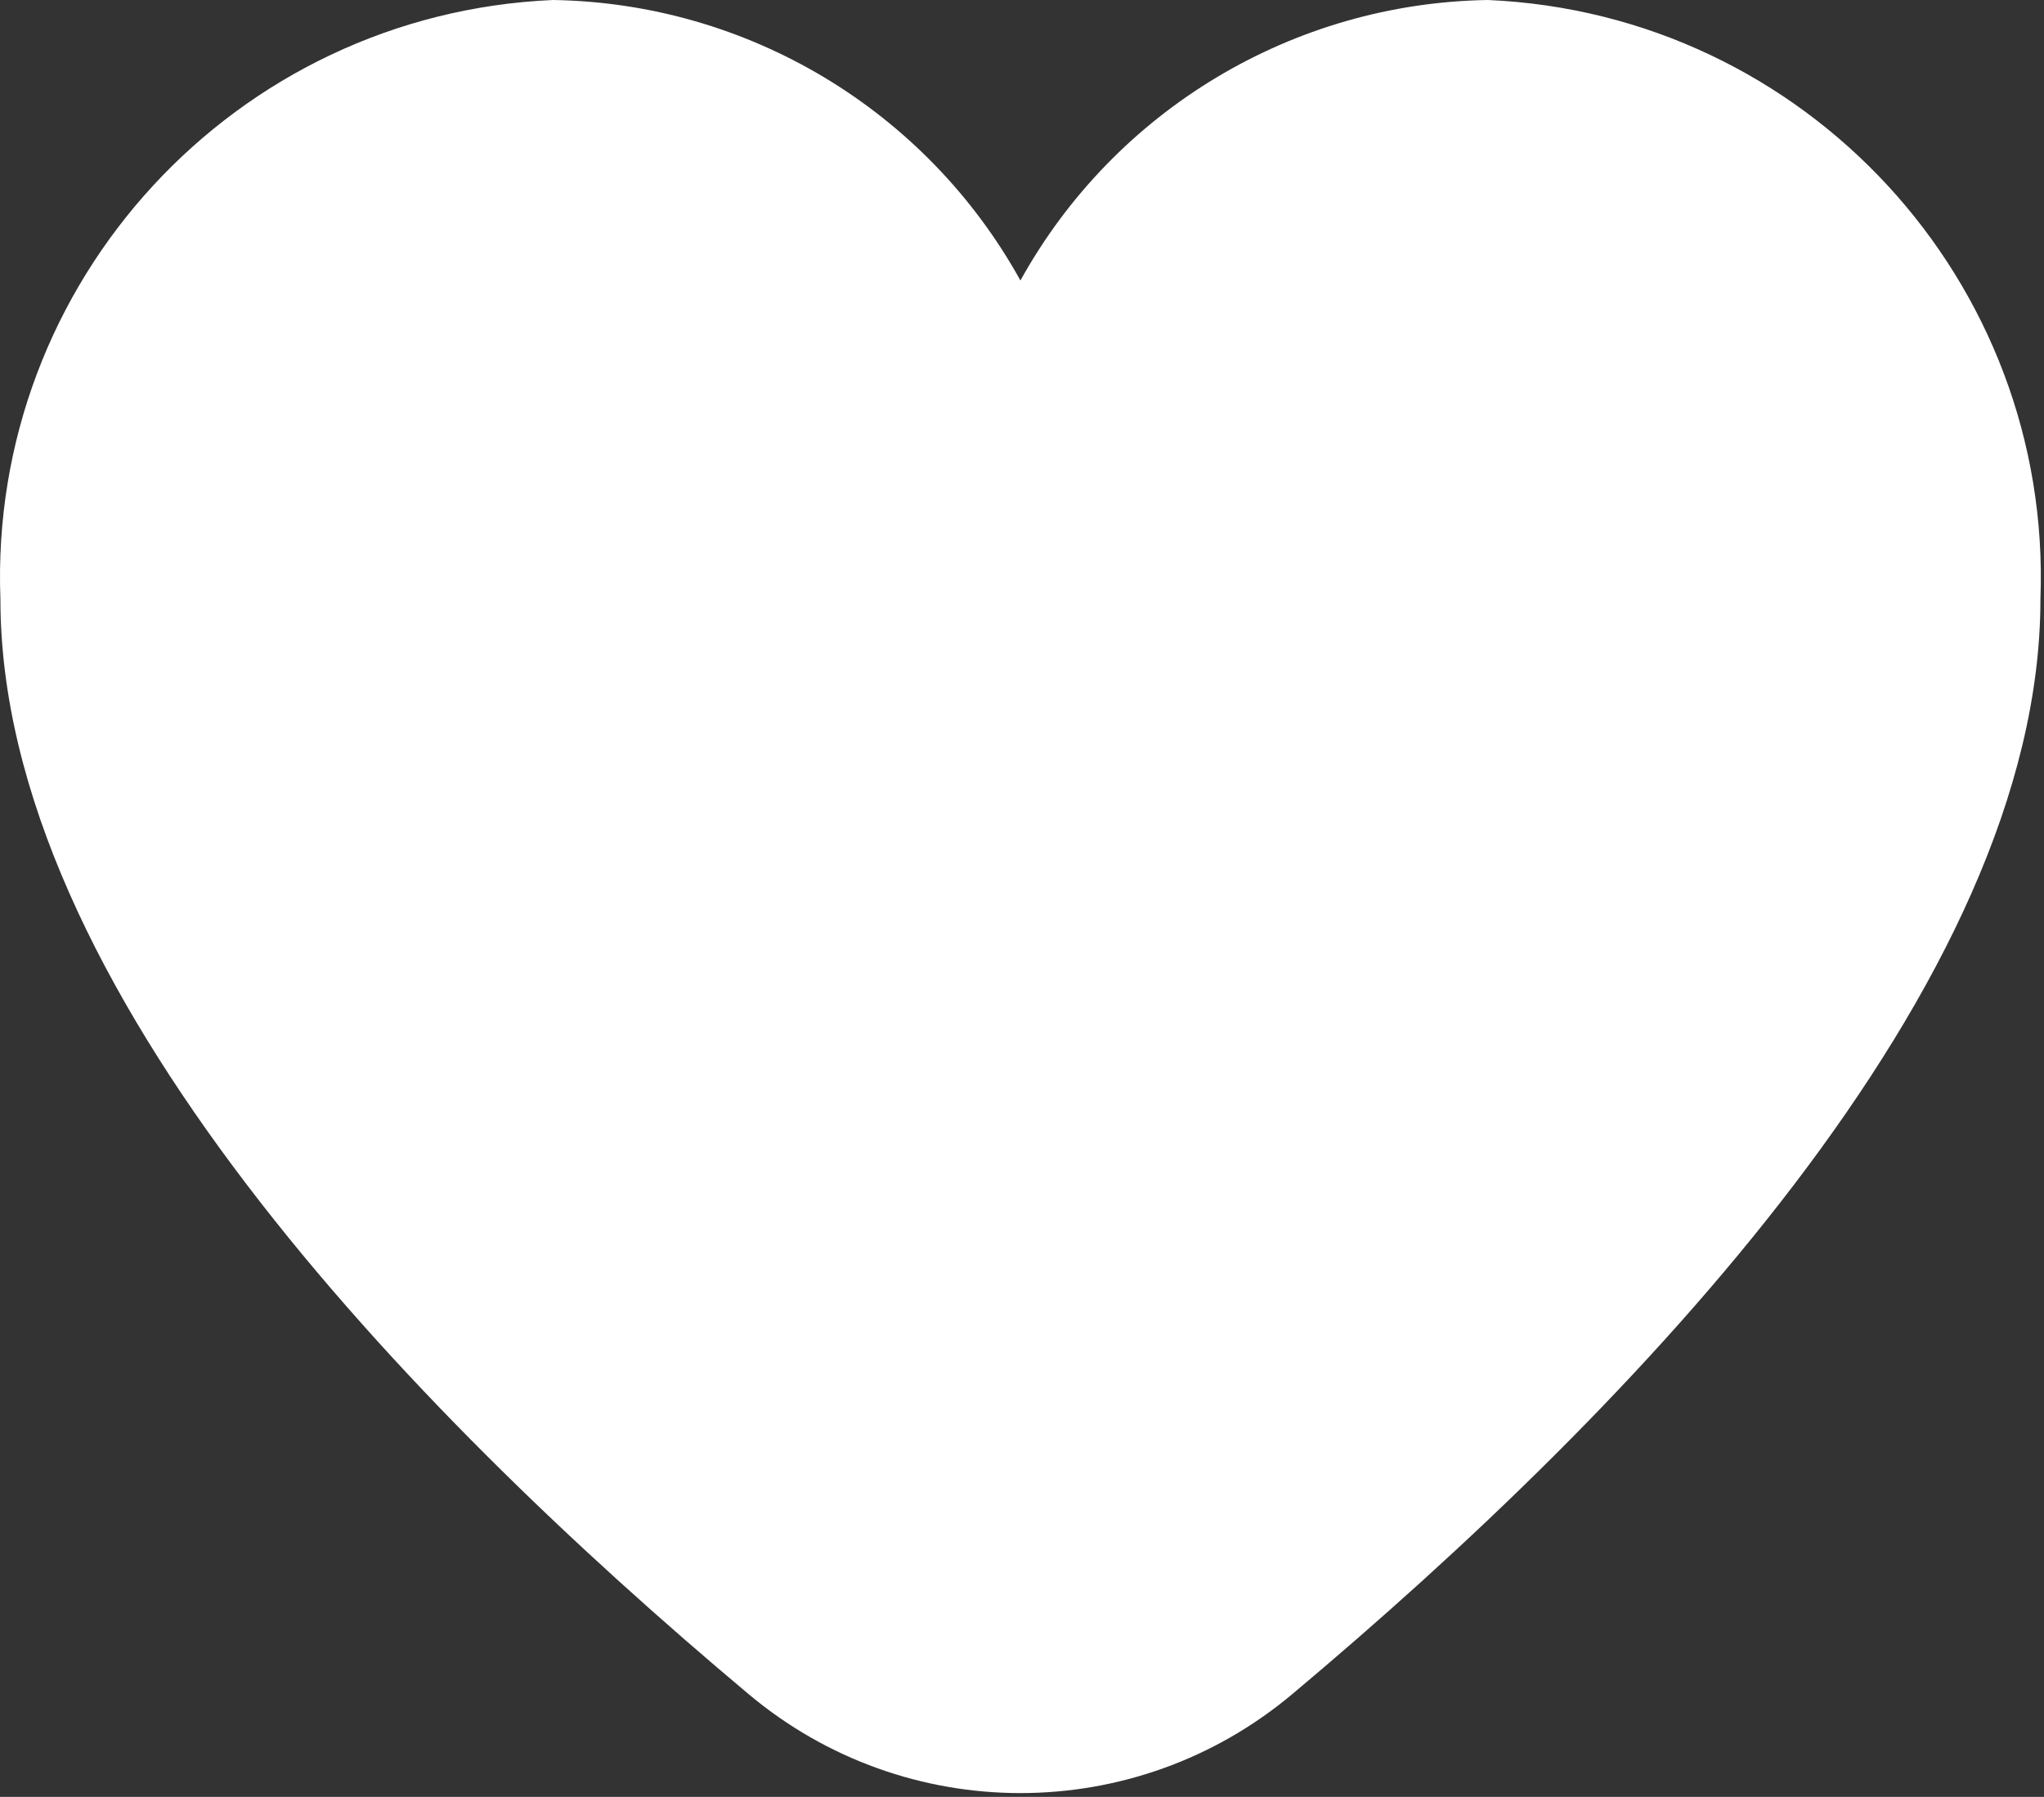<svg width="513" height="451" viewBox="0 0 513 451" fill="none" xmlns="http://www.w3.org/2000/svg">
<rect x="0" y="0" width="513" height="451" fill="#333333" stroke="none"/>
<g clip-path="url(#clip0_241_438)">
<path d="M512.105 150.4C512.105 247.403 410.004 353.344 324.372 425.173C284.903 458.34 227.307 458.34 187.838 425.173C102.206 353.344 0.105 247.403 0.105 150.4C-2.904 70.662 59.052 3.464 138.772 0C187.668 0.761 232.424 27.614 256.105 70.4C279.786 27.614 324.542 0.761 373.438 0C453.158 3.464 515.114 70.662 512.105 150.4Z" fill="white"/>
</g>
<defs>
<clipPath id="clip0_241_438">
<rect width="512.21" height="450.049" fill="white"/>
</clipPath>
</defs>
</svg>
